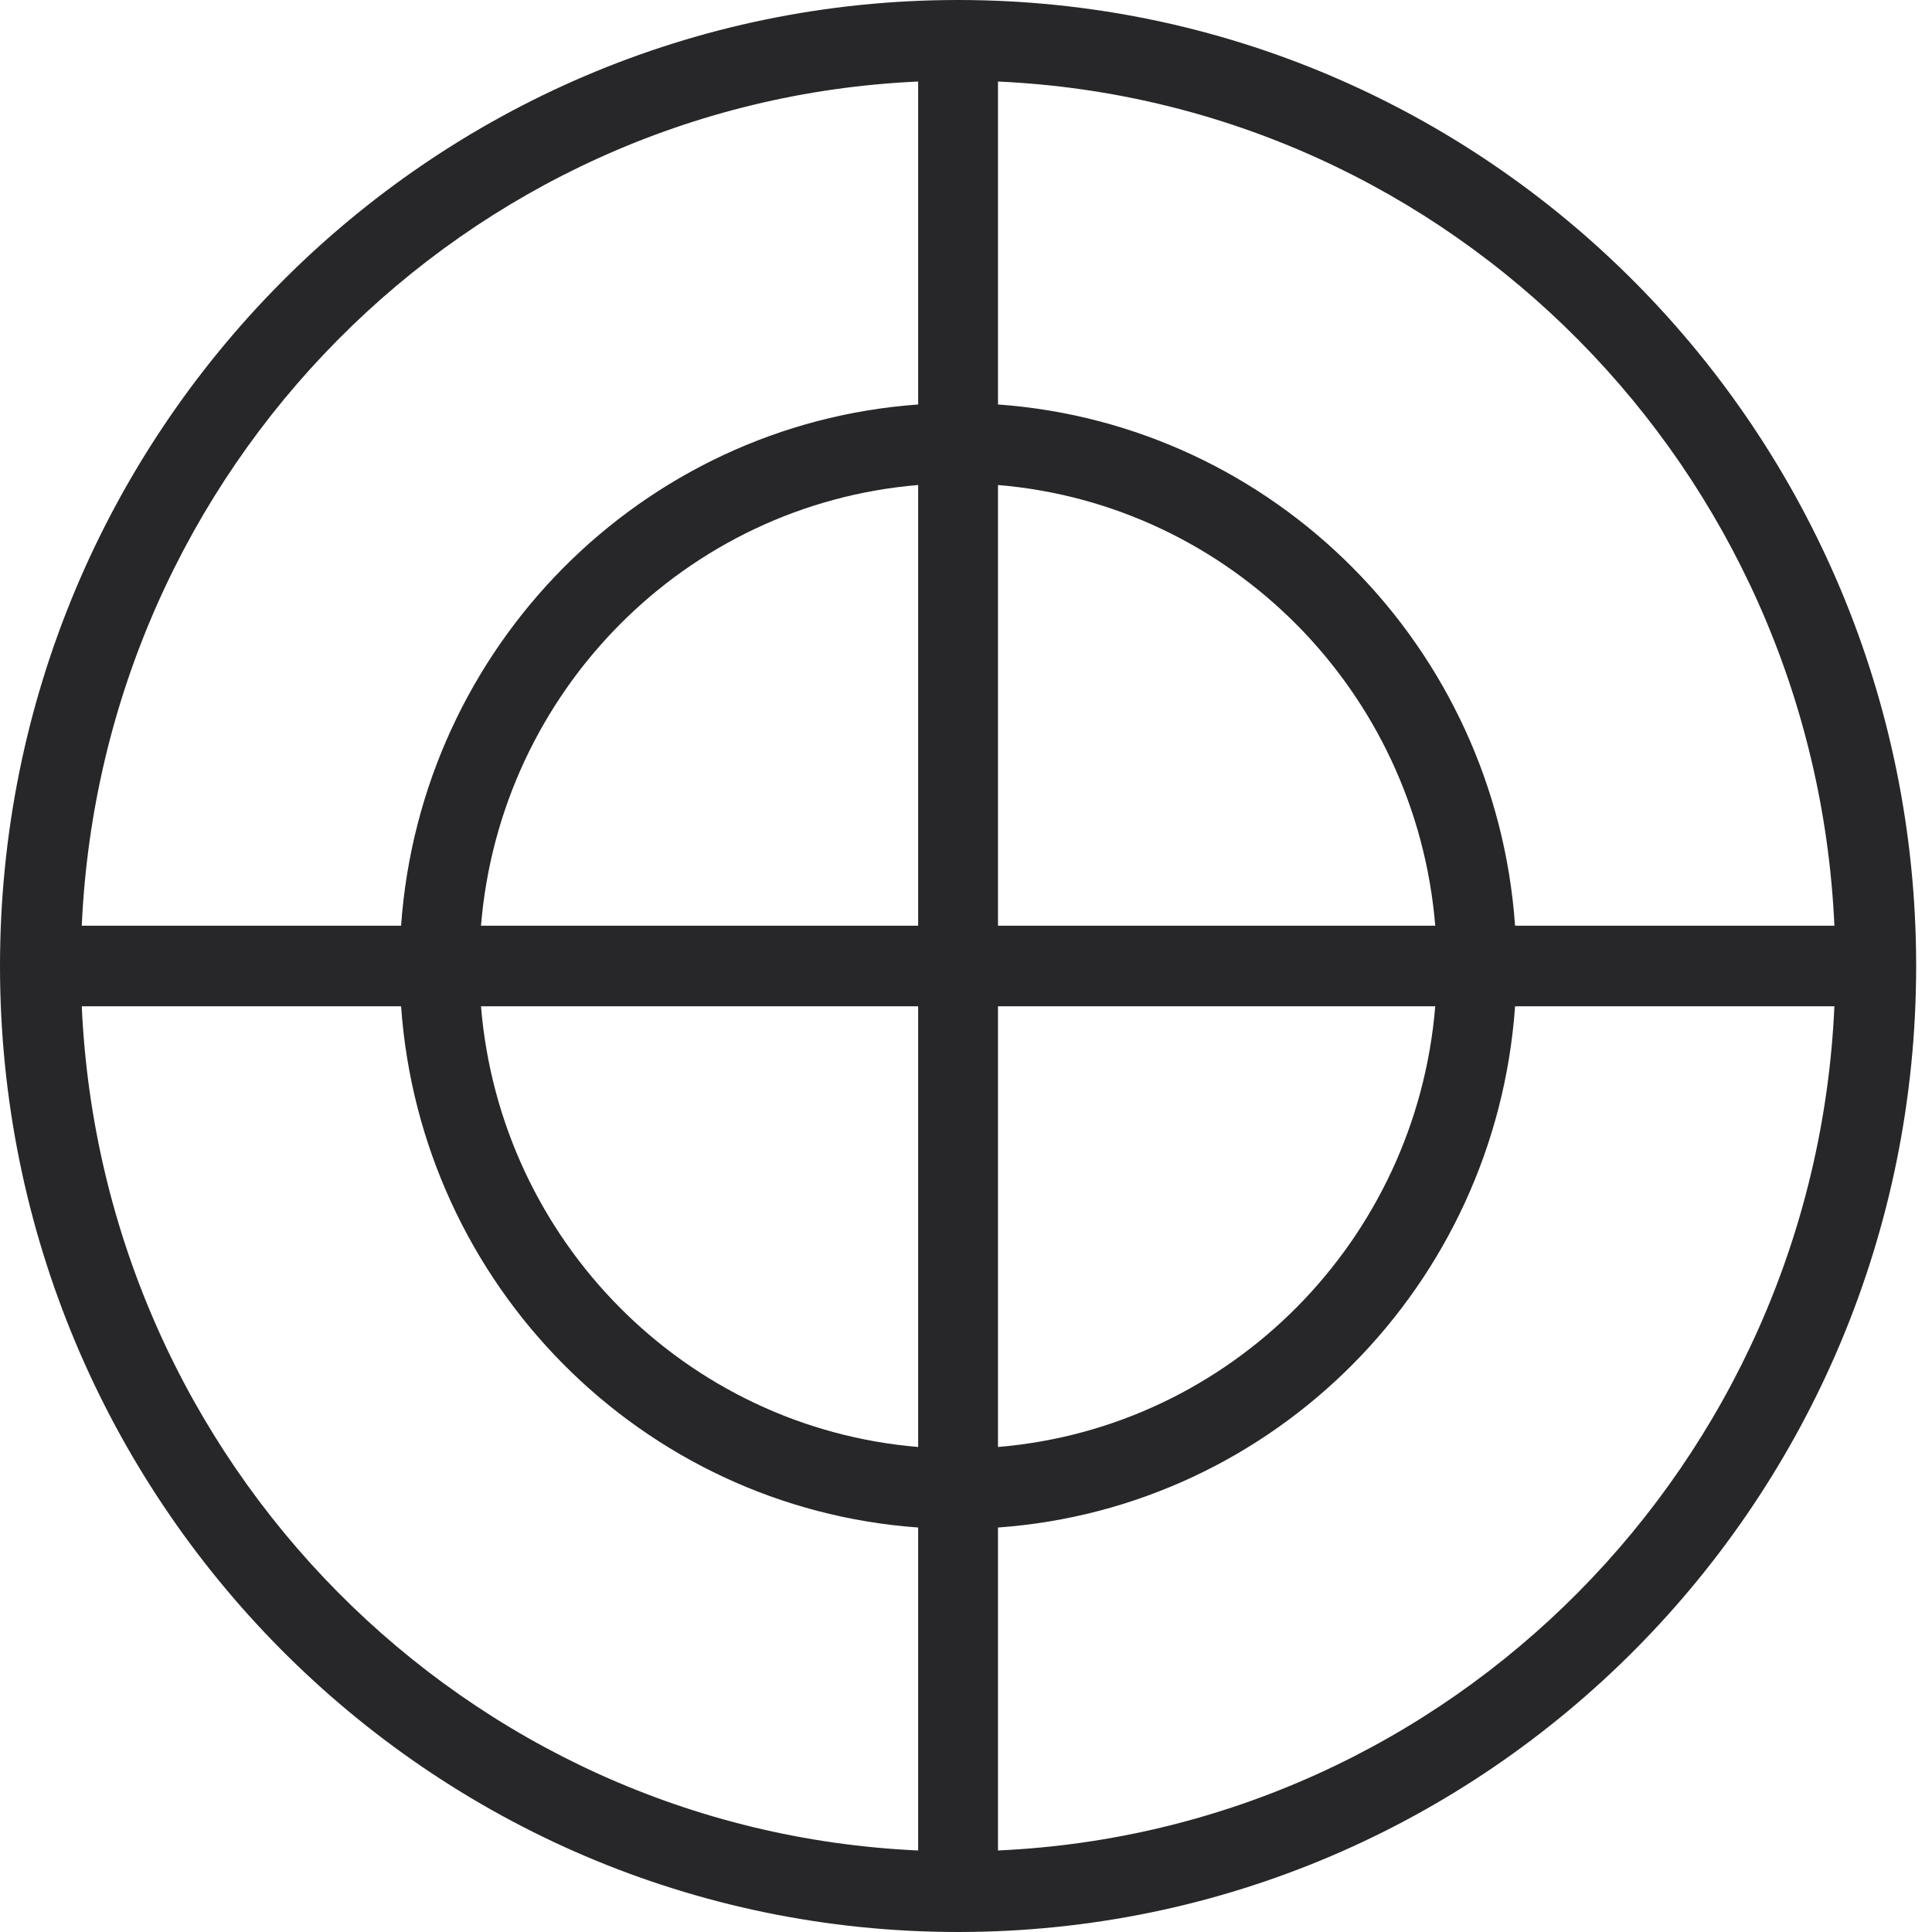 <?xml version="1.0" encoding="UTF-8"?>
<svg width="25px" height="25px" viewBox="0 0 25 25" version="1.1" xmlns="http://www.w3.org/2000/svg" xmlns:xlink="http://www.w3.org/1999/xlink">
    <!-- Generator: Sketch 42 (36781) - http://www.bohemiancoding.com/sketch -->
    <title>Shape</title>
    <desc>Created with Sketch.</desc>
    <defs></defs>
    <g id="Welcome" stroke="none" stroke-width="1" fill="none" fill-rule="evenodd">
        <g id="Desktop-HD" transform="translate(-1340, -345)" fill="#272729">
            <g id="cross" transform="translate(1340, 345)">
                <g id="Capa_1">
                    <g id="Rectangle_45_copy">
                        <path d="M12.398,0 C5.551,0 0,5.596 0,12.5 C0,19.404 5.551,25 12.398,25 C19.245,25 24.795,19.404 24.795,12.5 C24.795,5.596 19.245,0 12.398,0 L12.398,0 Z M12.914,1.055 C18.778,1.32 23.472,6.067 23.737,11.979 L19.605,11.979 C19.351,8.369 16.495,5.491 12.914,5.234 L12.914,1.055 L12.914,1.055 Z M12.914,13.021 L18.572,13.021 C18.323,16.056 15.925,18.473 12.914,18.724 L12.914,13.021 L12.914,13.021 Z M18.572,11.979 L12.914,11.979 L12.914,6.276 C15.925,6.527 18.323,8.944 18.572,11.979 L18.572,11.979 Z M11.881,11.979 L6.224,11.979 C6.473,8.944 8.871,6.527 11.881,6.276 L11.881,11.979 L11.881,11.979 Z M11.881,1.055 L11.881,5.234 C8.3,5.491 5.445,8.369 5.19,11.979 L1.058,11.979 C1.323,6.067 6.017,1.319 11.881,1.055 L11.881,1.055 Z M11.881,23.945 C6.017,23.681 1.323,18.933 1.058,13.021 L5.19,13.021 C5.445,16.631 8.3,19.509 11.881,19.766 L11.881,23.945 L11.881,23.945 Z M6.224,13.021 L11.881,13.021 L11.881,18.724 C8.871,18.473 6.473,16.056 6.224,13.021 L6.224,13.021 Z M12.914,23.945 L12.914,19.766 C16.495,19.51 19.351,16.631 19.605,13.021 L23.737,13.021 C23.473,18.933 18.778,23.681 12.914,23.945 L12.914,23.945 Z" id="Shape"></path>
                    </g>
                </g>
            </g>
        </g>
    </g>
</svg>